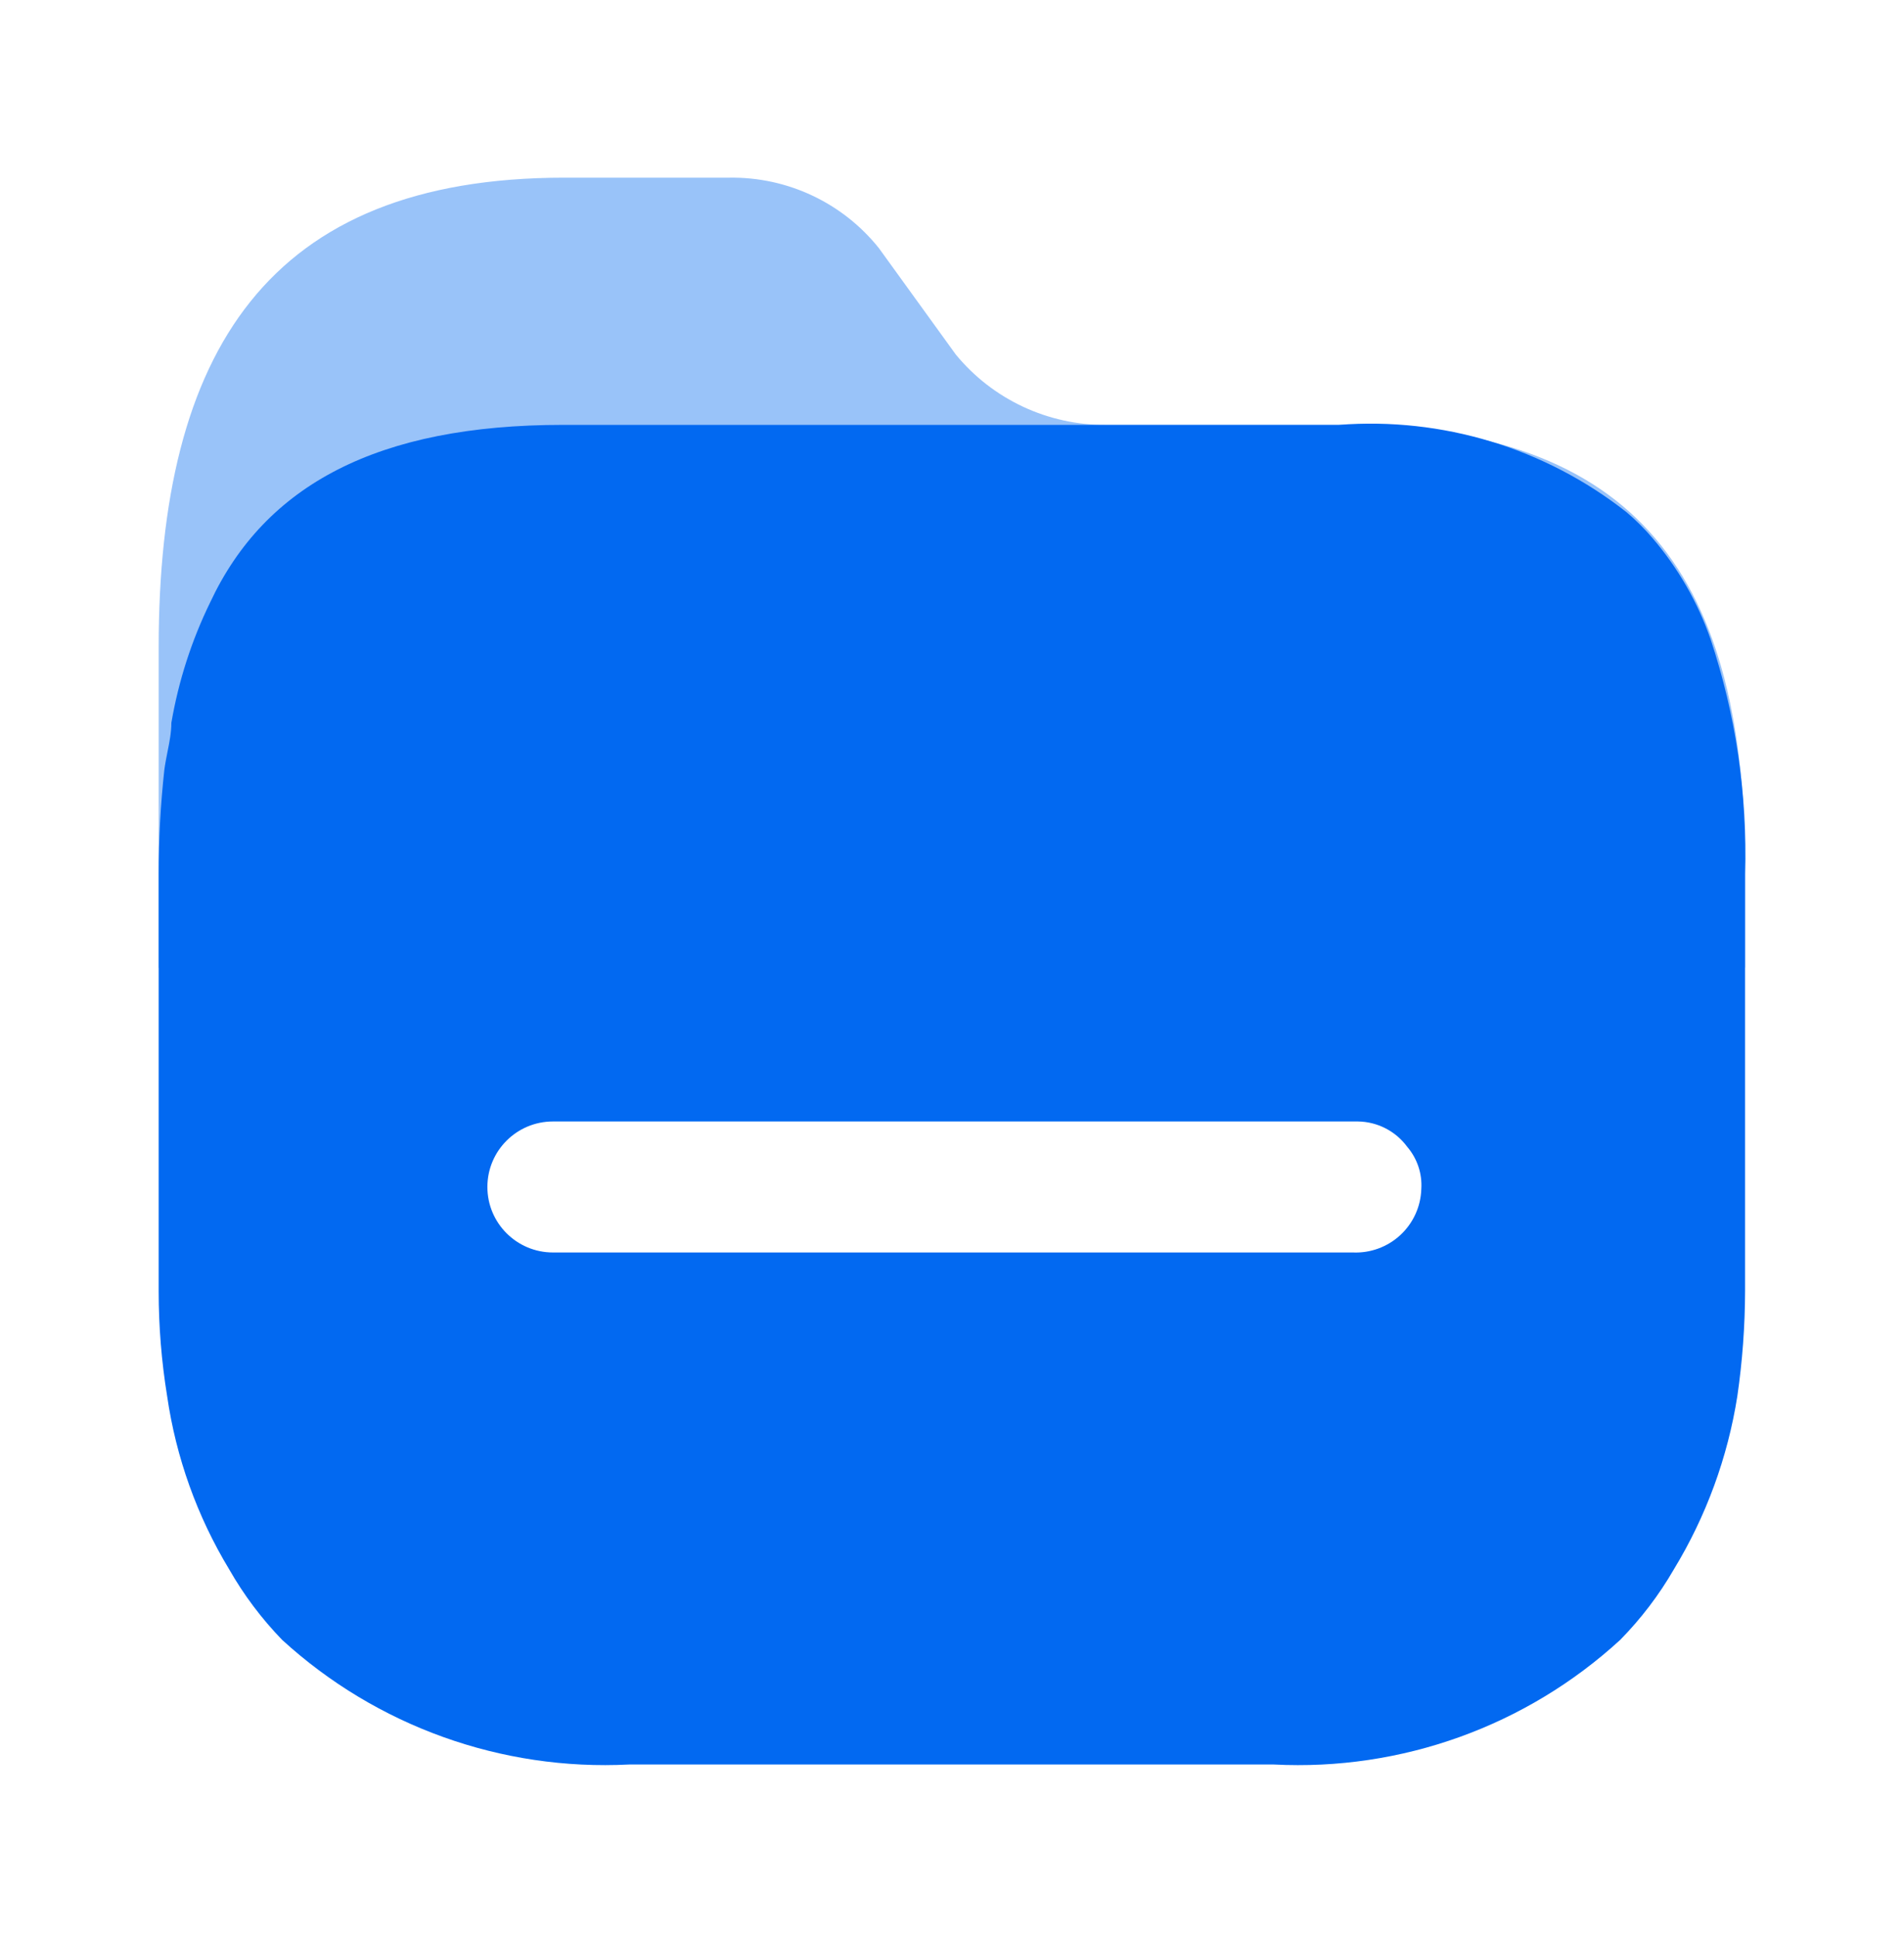 <svg width="60" height="61" viewBox="0 0 60 61" fill="none" xmlns="http://www.w3.org/2000/svg">
<path opacity="0.4" d="M42.211 13.382H34.853C33.02 13.394 31.28 12.579 30.118 11.164L27.695 7.814C26.553 6.387 24.813 5.568 22.983 5.596H17.782C8.445 5.596 5 11.075 5 20.392V30.463C4.988 31.571 54.989 31.57 54.992 30.463V27.535C55.037 18.218 51.68 13.382 42.211 13.382Z" fill="#0269F1"/>
<path fill-rule="evenodd" clip-rule="evenodd" d="M52.08 16.954C52.88 17.889 53.498 18.965 53.903 20.126C54.7 22.513 55.068 25.021 54.992 27.535V40.668C54.989 41.774 54.907 42.879 54.748 43.973C54.444 45.905 53.764 47.759 52.747 49.43C52.28 50.238 51.712 50.983 51.058 51.649C48.096 54.367 44.162 55.782 40.144 55.575H19.826C15.801 55.781 11.861 54.366 8.89 51.649C8.244 50.982 7.683 50.236 7.223 49.43C6.212 47.76 5.547 45.904 5.267 43.973C5.089 42.88 5 41.775 5 40.668V27.535C5 26.439 5.059 25.343 5.178 24.252C5.203 24.061 5.24 23.873 5.277 23.686C5.339 23.376 5.4 23.071 5.4 22.766C5.626 21.45 6.037 20.173 6.623 18.973C8.357 15.268 11.913 13.382 17.737 13.382H42.189C45.451 13.13 48.688 14.112 51.258 16.133C51.554 16.384 51.829 16.659 52.08 16.954ZM17.426 39.448H42.589H42.633C43.185 39.472 43.724 39.274 44.129 38.899C44.534 38.524 44.772 38.003 44.789 37.451C44.821 36.967 44.661 36.489 44.345 36.12C43.981 35.625 43.404 35.329 42.789 35.322H17.426C16.284 35.322 15.359 36.245 15.359 37.385C15.359 38.524 16.284 39.448 17.426 39.448Z" fill="#0269F1"/>
</svg>
